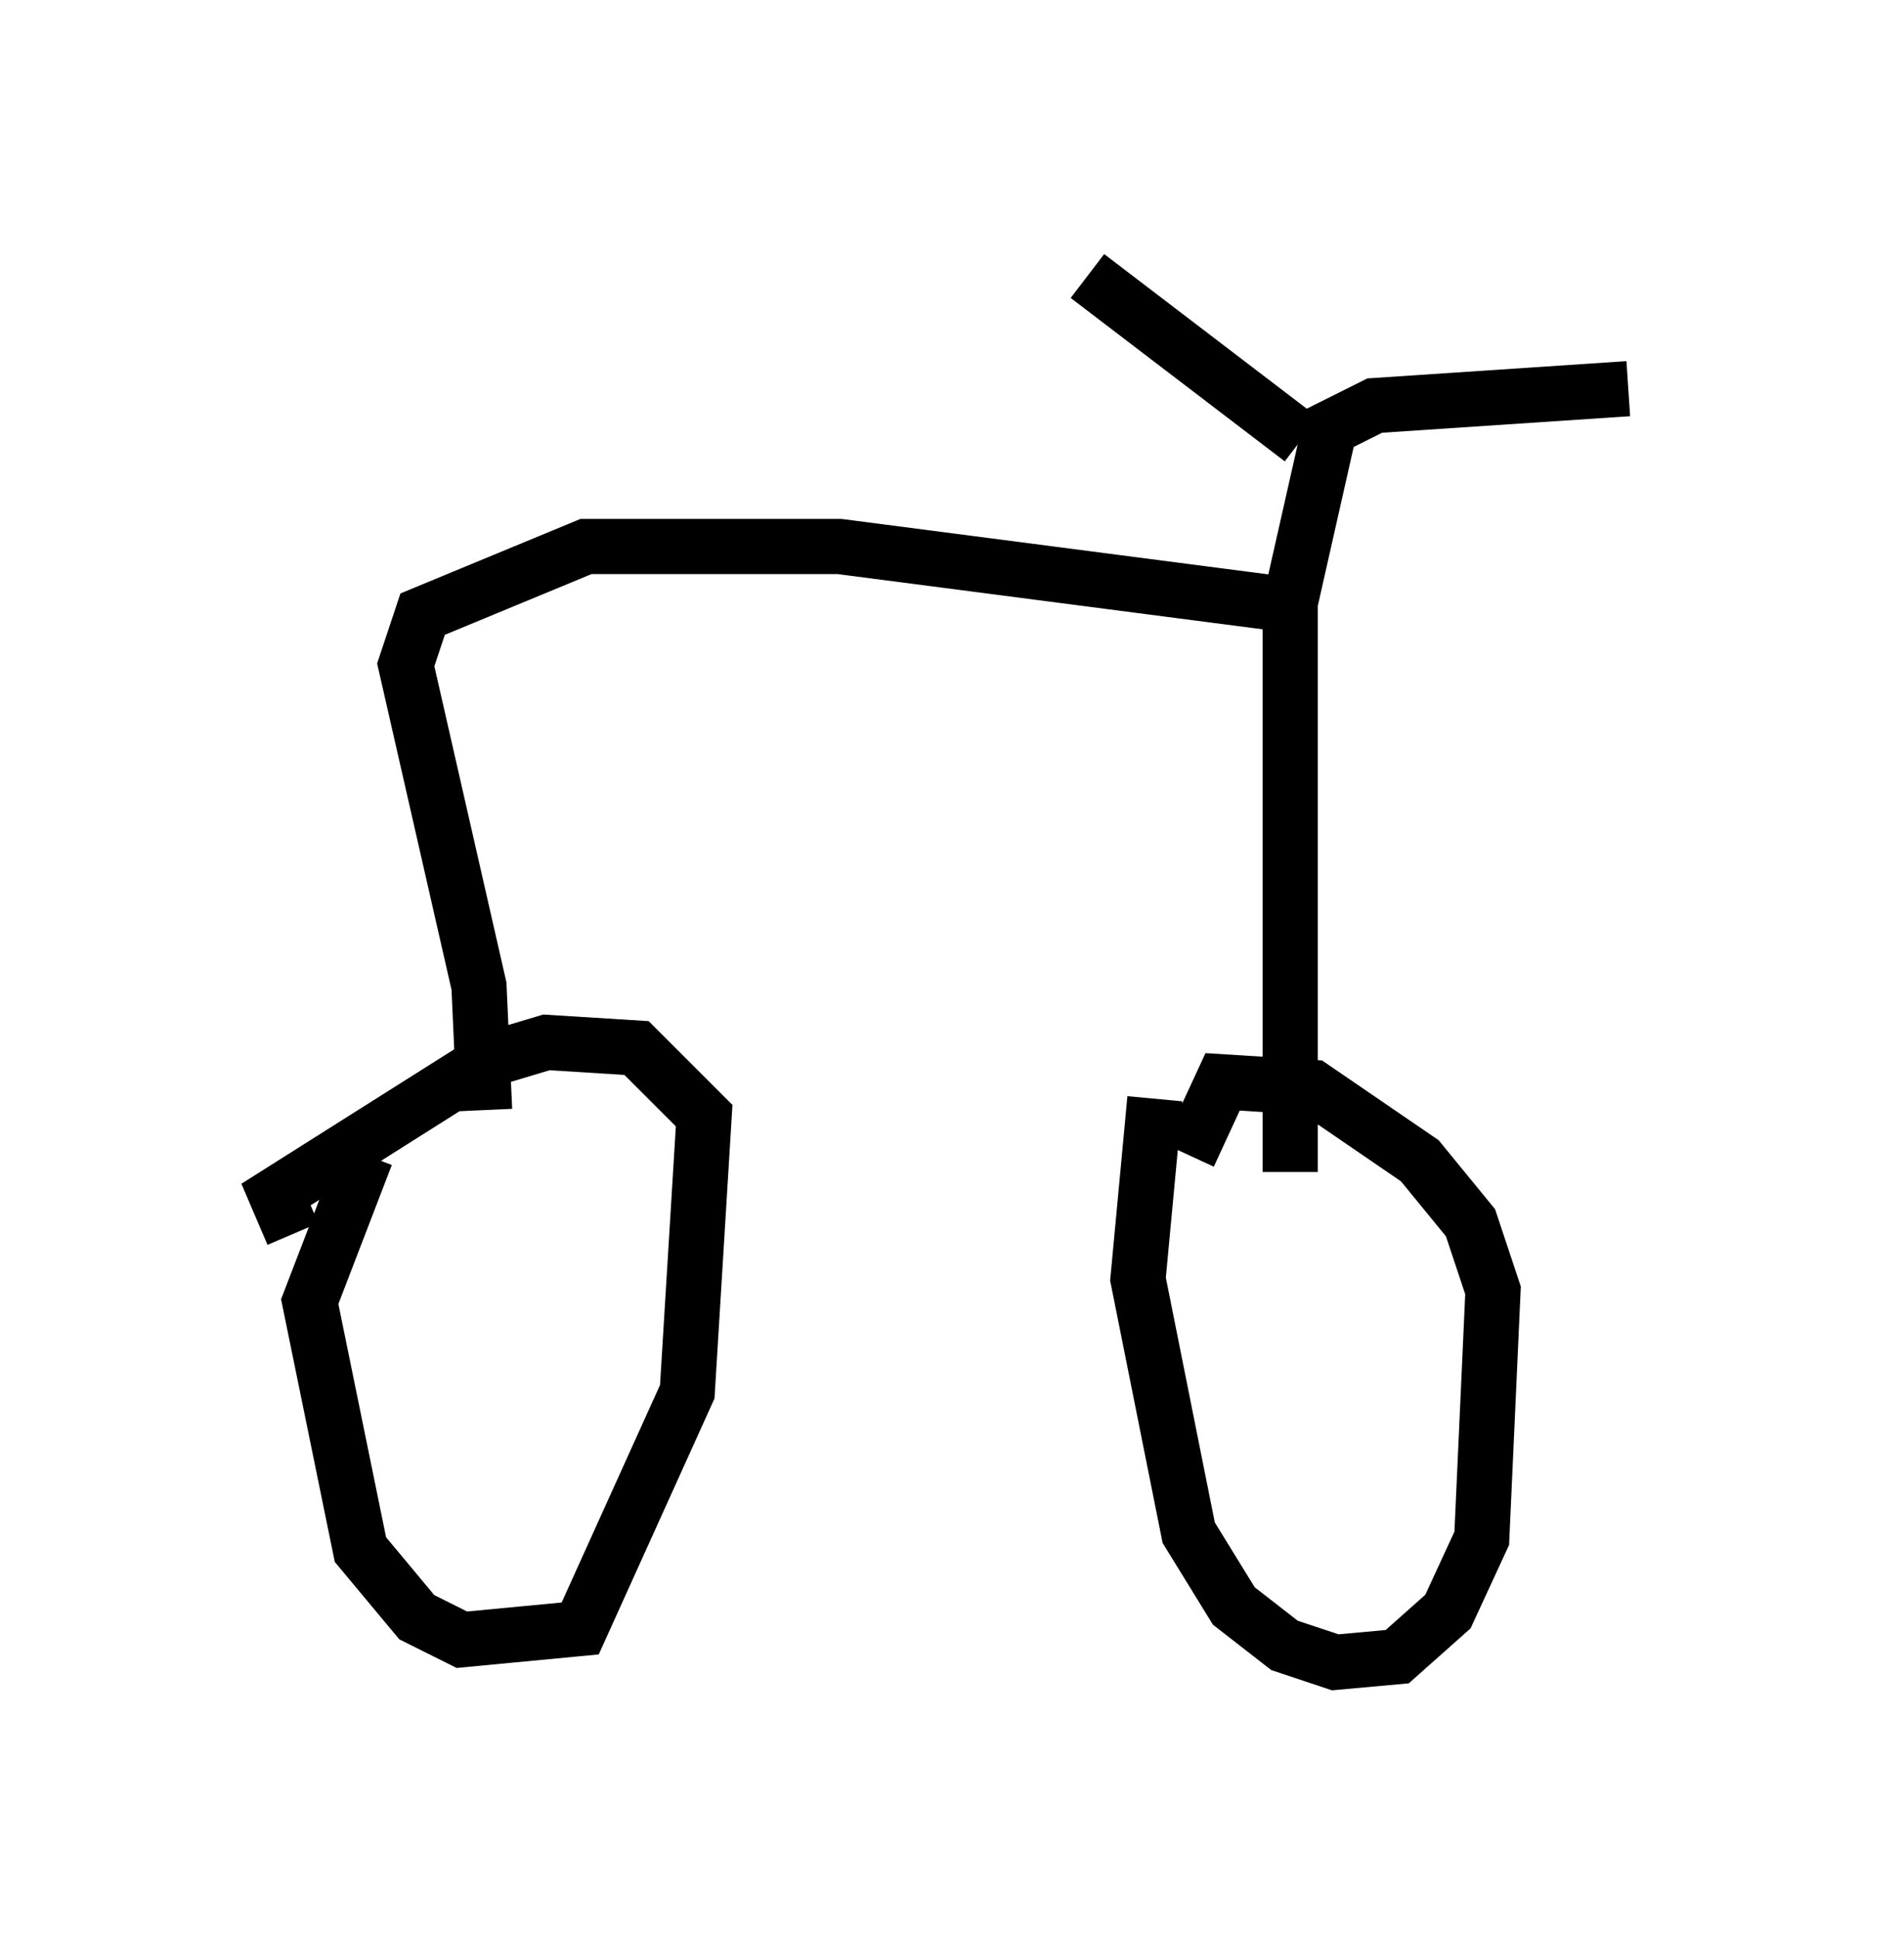 <?xml version="1.0" encoding="utf-8" ?>
<svg baseProfile="full" height="35.113" version="1.1" width="34.5" xmlns="http://www.w3.org/2000/svg" xmlns:ev="http://www.w3.org/2001/xml-events" xmlns:xlink="http://www.w3.org/1999/xlink"><defs /><rect fill="white" height="35.113" width="34.5" x="0" y="0" /><path d="M7.96, 19.496 m-1.327, 1.429 l-1.021, 2.654 0.919, 4.492 l1.021, 1.225 0.817, 0.408 l2.144, -0.204 1.94, -4.288 l0.306, -5.002 -1.225, -1.225 l-1.633, -0.102 -1.021, 0.306 l-3.879, 2.45 0.306, 0.715 m15.619, -2.45 l-0.306, 3.267 0.919, 4.594 l0.817, 1.327 0.919, 0.715 l0.919, 0.306 1.123, -0.102 l0.919, -0.817 0.613, -1.327 l0.204, -4.492 -0.408, -1.225 l-0.919, -1.123 -1.94, -1.327 l-1.633, -0.102 -0.613, 1.327 m1.838, 0.306 l0.0, -10.311 0.715, -3.165 l0.817, -0.408 4.594, -0.306 m-5.921, 0.919 l-3.879, -2.96 m3.369, 5.921 l-7.861, -1.021 -4.594, 0.0 l-2.96, 1.225 -0.306, 0.919 l1.327, 5.819 0.102, 2.246 " fill="none" stroke="black" stroke-width="1" /></svg>